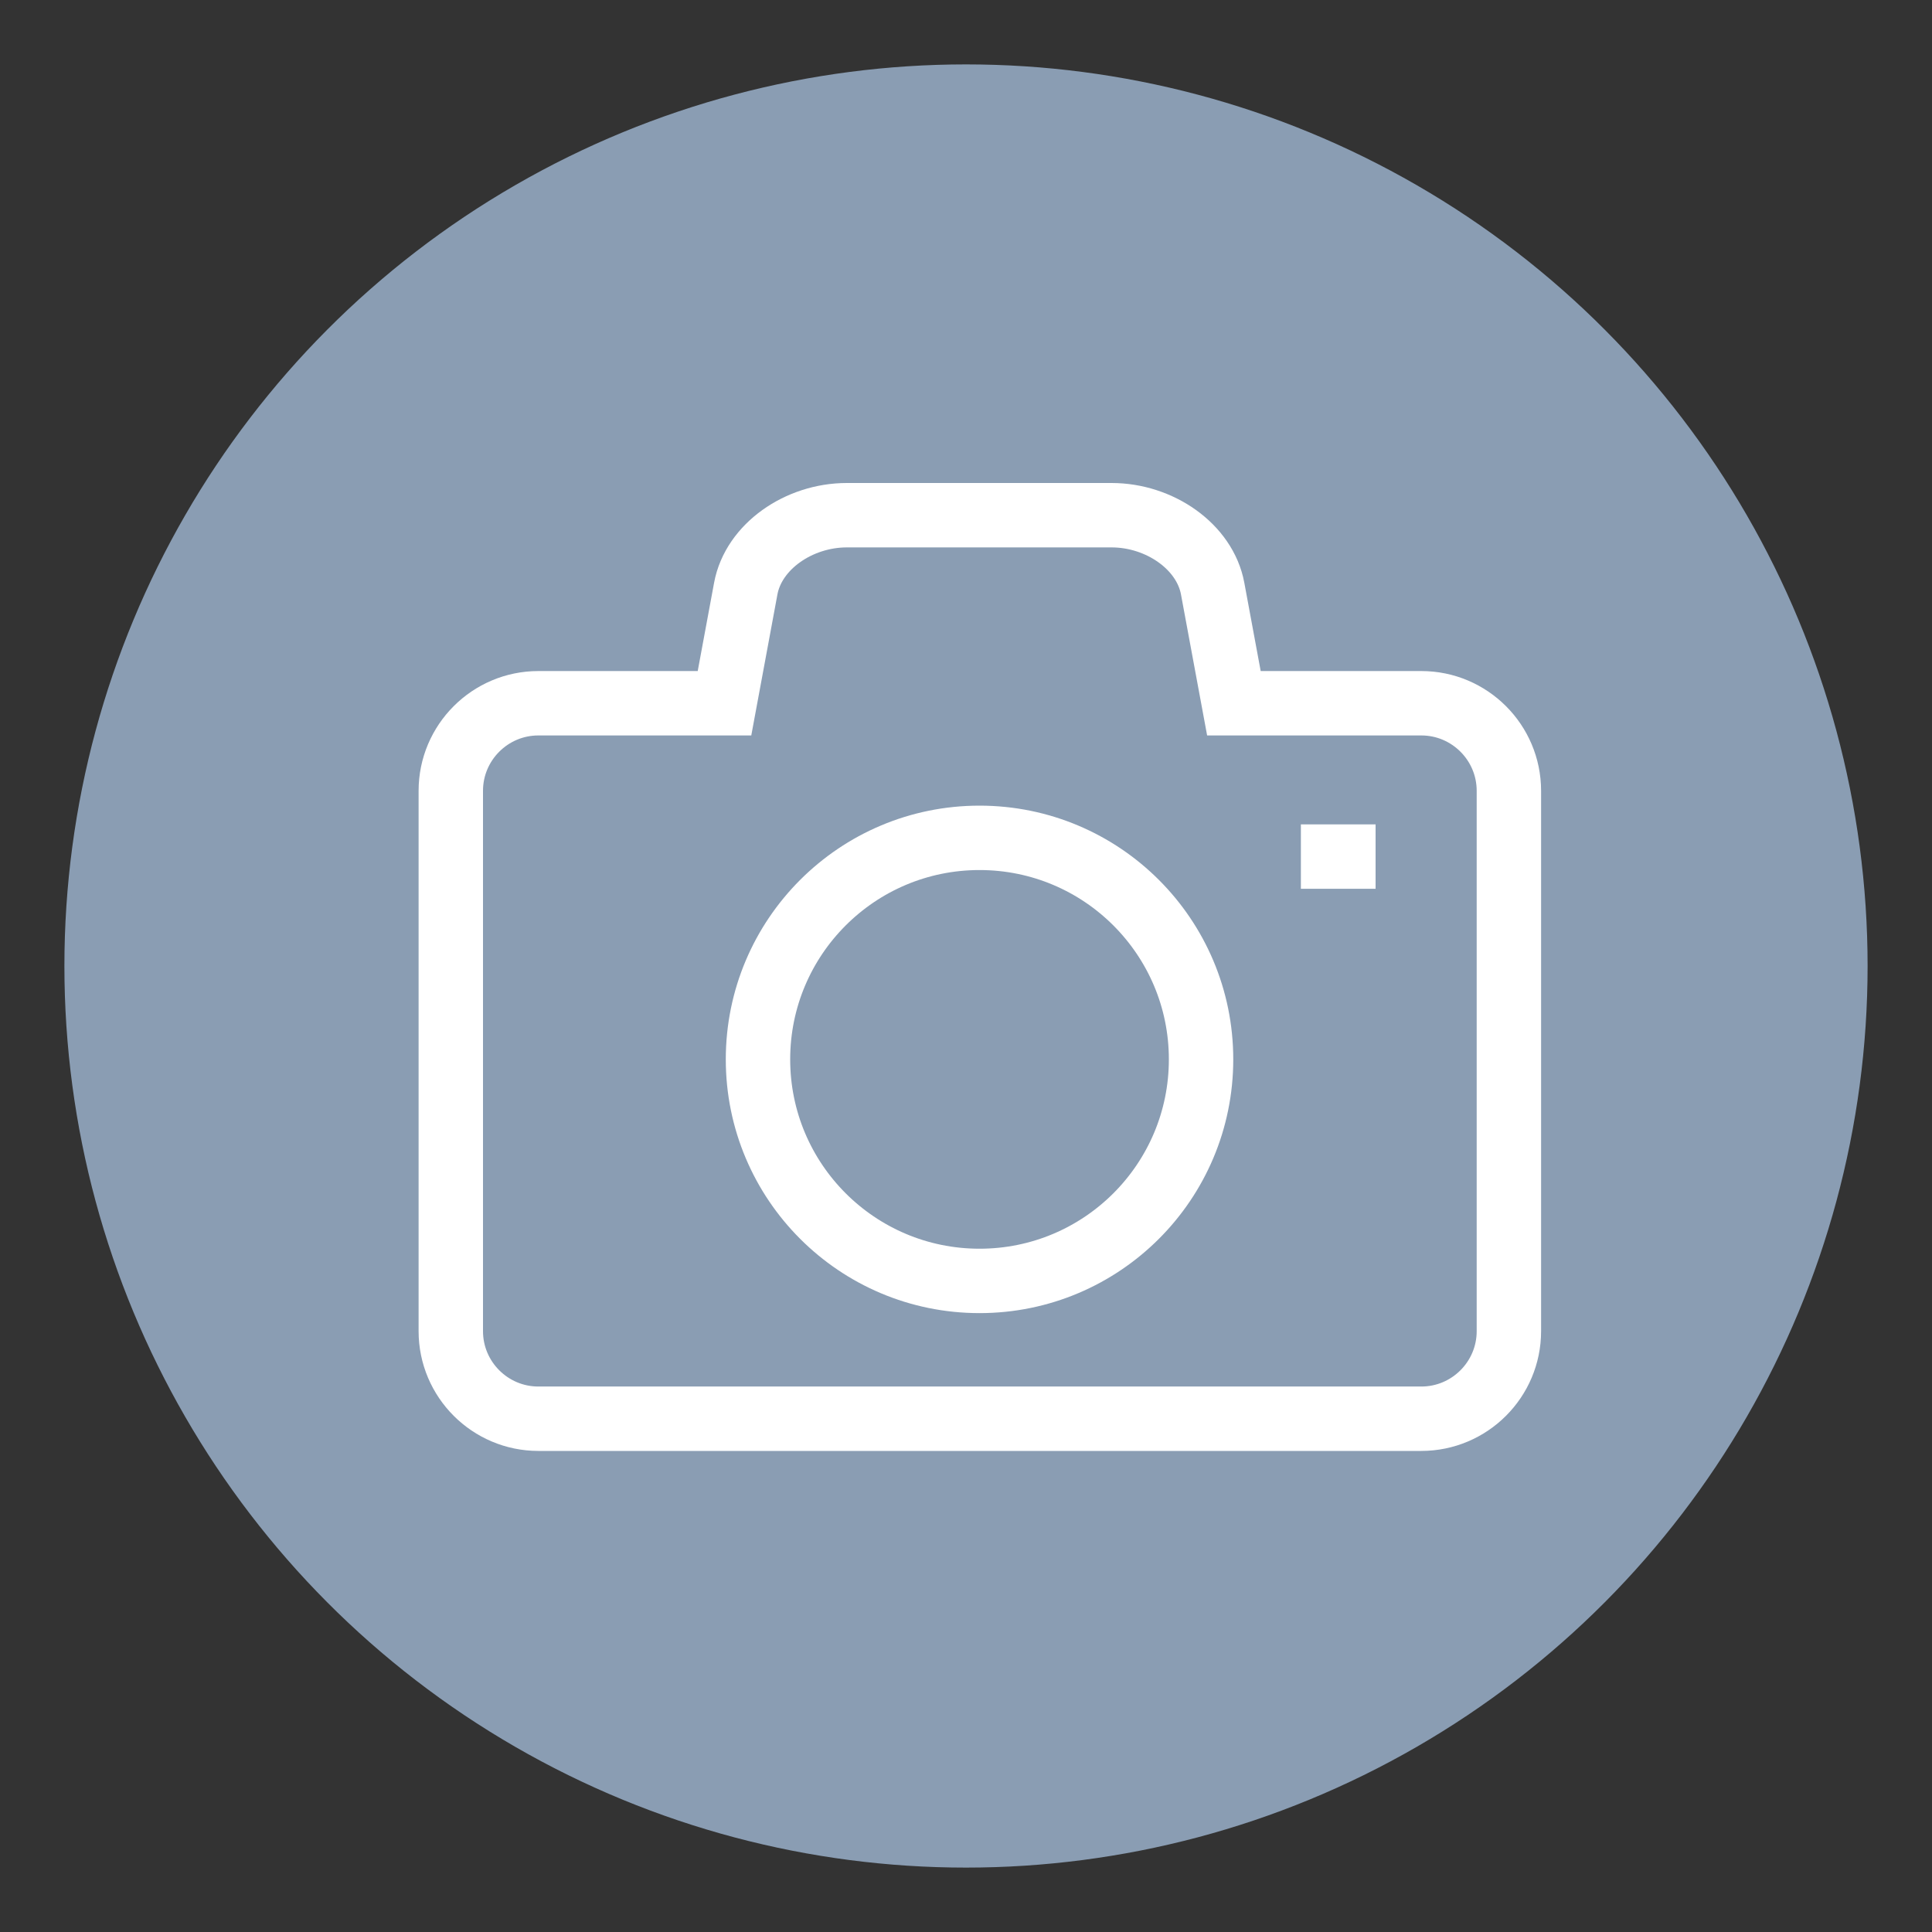 <svg
                  width='30'
                  height='30'
                  viewBox='0 0 30 30'
                  fill='none'
                  xmlns='http://www.w3.org/2000/svg'>
                  <rect x="0" y="0" width="30" height="30" fill="#333333" stroke="none"/>
                  <circle
                    cx='15'
                    cy='15'
                    r='13.5'
                    fill='#8A9DB3'
                    stroke='#8A9DB3'
                  />
                  <path
                    d='M22.06 10.92H19.16L18.83 9.14C18.71 8.49 18.01 8 17.26 8H13.15C12.4 8 11.7 8.49 11.58 9.14L11.25 10.92H8.36C7.61 10.92 7 11.53 7 12.28V20.67C7 21.42 7.61 22.03 8.36 22.03H22.07C22.82 22.03 23.43 21.42 23.43 20.67V12.28C23.43 11.53 22.82 10.92 22.07 10.92H22.06Z'
                    stroke='white'
                    strokeMiterlimit='10'
                  />
                  <path
                    d='M15.21 19.89C17.11 19.89 18.65 18.35 18.65 16.45C18.65 14.55 17.11 13.01 15.21 13.01C13.31 13.01 11.77 14.55 11.77 16.45C11.77 18.35 13.31 19.89 15.21 19.89Z'
                    stroke='white'
                    strokeMiterlimit='10'
                  />
                  <path
                    d='M20.2 13.301H21.36'
                    stroke='white'
                    strokeMiterlimit='10'
                    strokeLinecap='round'
                  />
                </svg>